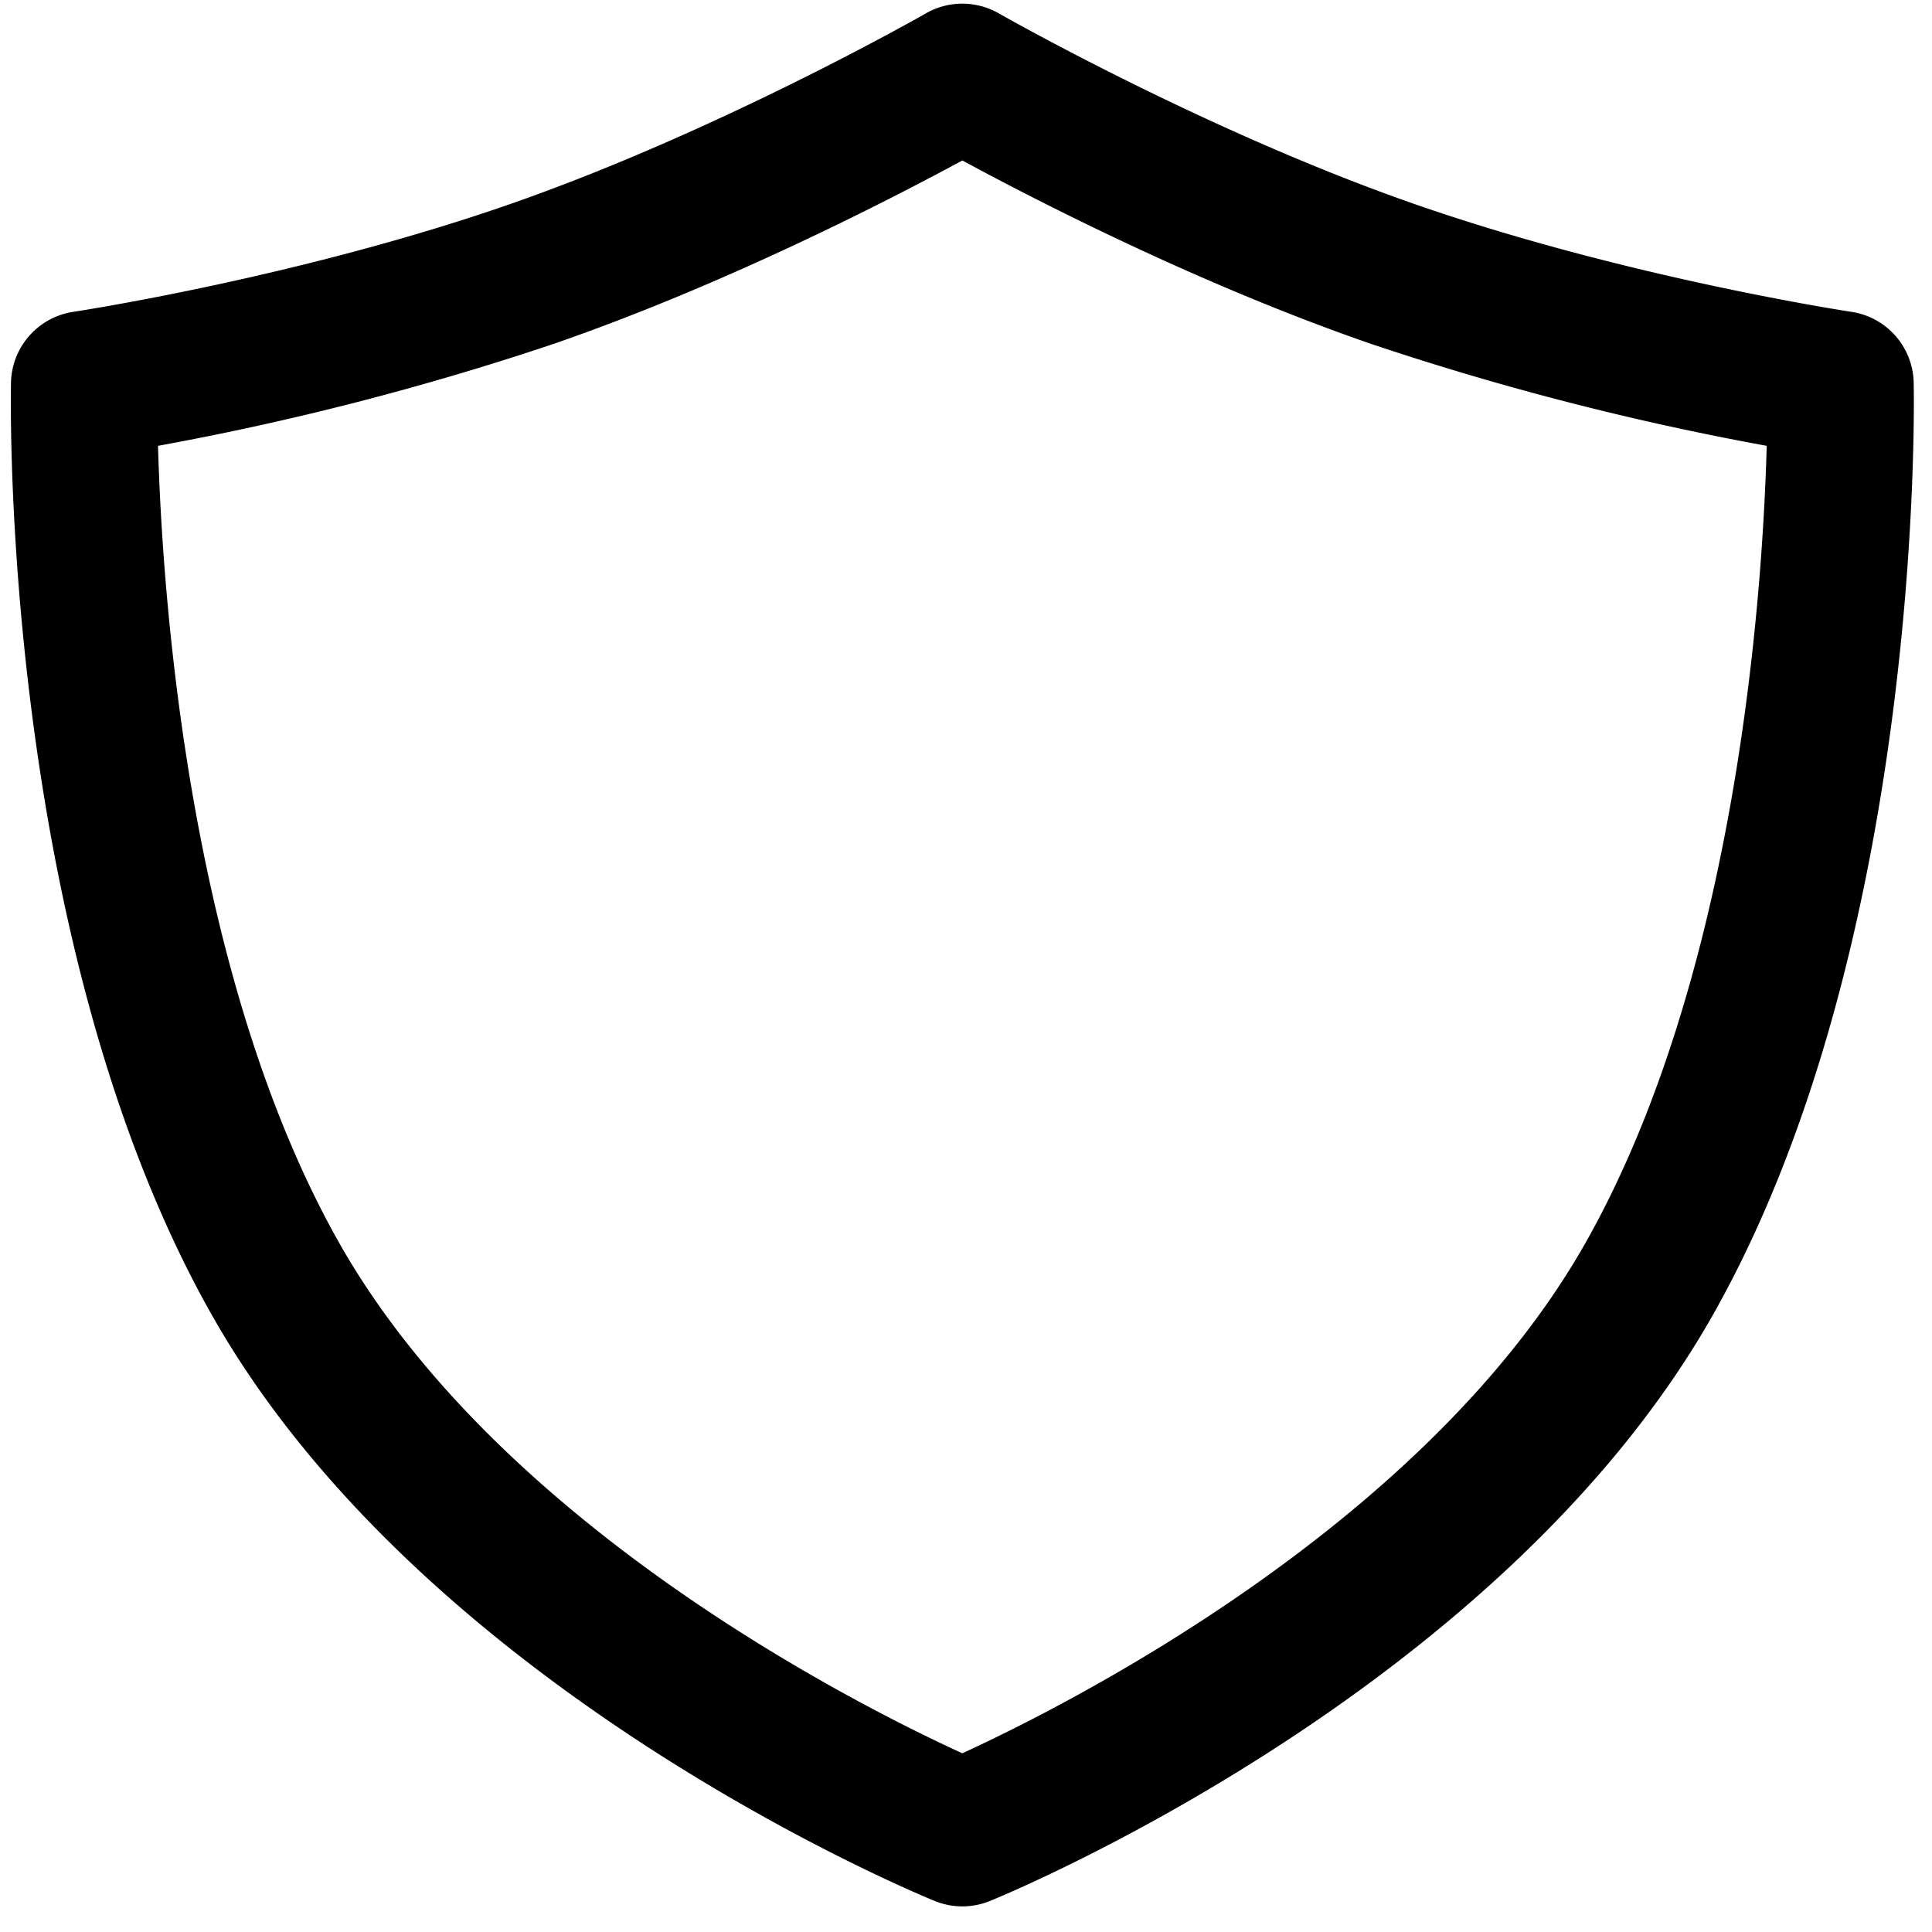 <svg xmlns="http://www.w3.org/2000/svg" viewBox="0 0 264 264">
    <path d="M131.5.5a10 10 0 0 1 4.971 1.322c.283.162 28.585 16.293 57.3 26.227 28.788 9.959 58.9 14.515 59.205 14.56a10 10 0 0 1 8.523 9.686c.063 3.1 1.227 76.416-27.282 127.107-28.877 51.346-96.095 79.2-98.942 80.358a10 10 0 0 1-7.549 0c-2.848-1.16-70.065-29.012-98.942-80.36C.276 128.711 1.439 55.391 1.502 52.3a10 10 0 0 1 8.522-9.69c.3-.045 30.491-4.626 59.208-14.56 28.776-9.956 57.014-26.064 57.292-26.226A9.994 9.994 0 0 1 131.5.5Zm109.914 60.421a389.335 389.335 0 0 1-54.183-13.971c-23.472-8.12-46.008-19.756-55.731-25.021-9.723 5.265-32.259 16.9-55.731 25.021a389.331 389.331 0 0 1-54.177 13.97c.562 19.98 4.05 72.095 24.624 108.68 21.858 38.867 71.241 63.563 85.278 69.977 14.036-6.432 63.489-31.213 85.29-69.977 20.619-36.666 24.081-88.724 24.63-108.679Z"/>
</svg>
